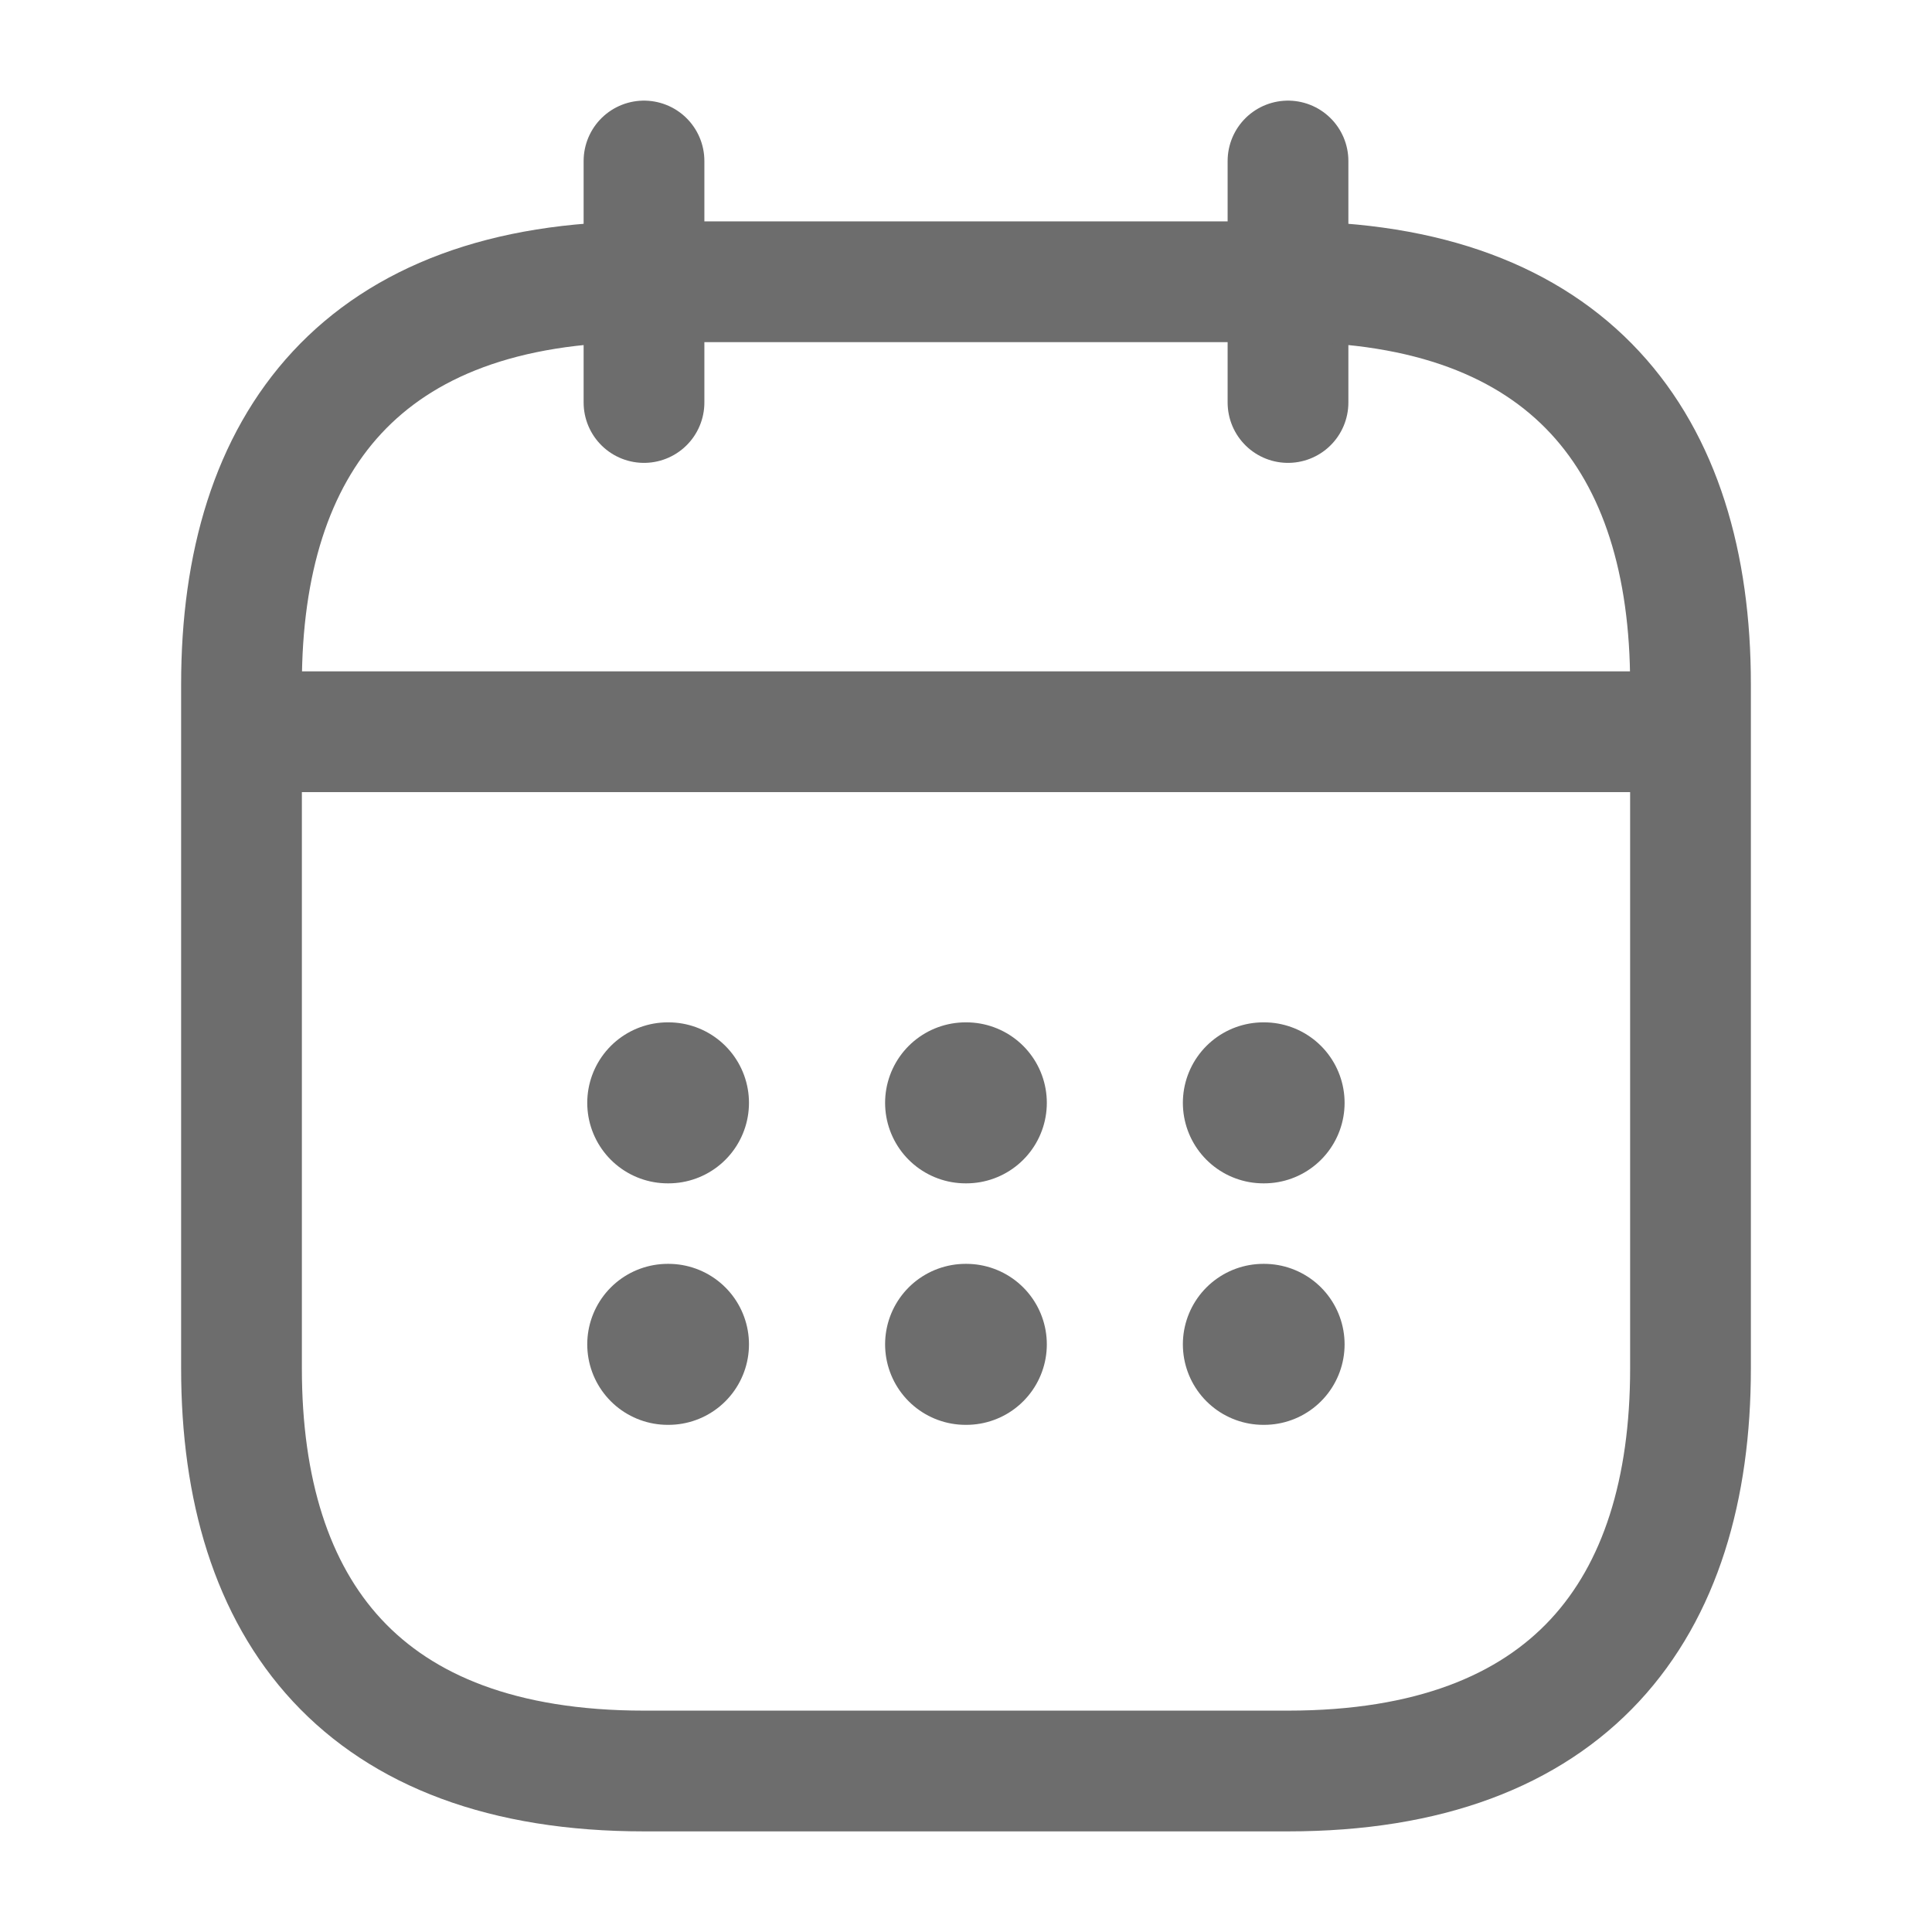 <svg width="24" height="24" viewBox="0 0 24 24" fill="none" xmlns="http://www.w3.org/2000/svg">
<path d="M8 2V5" stroke="#6D6D6D" stroke-width="1.5" stroke-miterlimit="10" stroke-linecap="round" stroke-linejoin="round"/>
<path d="M16 2V5" stroke="#6D6D6D" stroke-width="1.5" stroke-miterlimit="10" stroke-linecap="round" stroke-linejoin="round"/>
<path d="M3.5 9.09H20.5" stroke="#6D6D6D" stroke-width="1.5" stroke-miterlimit="10" stroke-linecap="round" stroke-linejoin="round"/>
<path d="M21 8.5V17C21 20 19.5 22 16 22H8C4.5 22 3 20 3 17V8.5C3 5.5 4.5 3.5 8 3.5H16C19.5 3.5 21 5.5 21 8.5Z" stroke="#6D6D6D" stroke-width="1.5" stroke-miterlimit="10" stroke-linecap="round" stroke-linejoin="round"/>
<path d="M15.694 13.7H15.703" stroke="#6D6D6D" stroke-width="2" stroke-linecap="round" stroke-linejoin="round"/>
<path d="M15.694 16.7H15.703" stroke="#6D6D6D" stroke-width="2" stroke-linecap="round" stroke-linejoin="round"/>
<path d="M11.995 13.7H12.004" stroke="#6D6D6D" stroke-width="2" stroke-linecap="round" stroke-linejoin="round"/>
<path d="M11.995 16.7H12.004" stroke="#6D6D6D" stroke-width="2" stroke-linecap="round" stroke-linejoin="round"/>
<path d="M8.295 13.7H8.304" stroke="#6D6D6D" stroke-width="2" stroke-linecap="round" stroke-linejoin="round"/>
<path d="M8.295 16.7H8.304" stroke="#6D6D6D" stroke-width="2" stroke-linecap="round" stroke-linejoin="round"/>
</svg>
